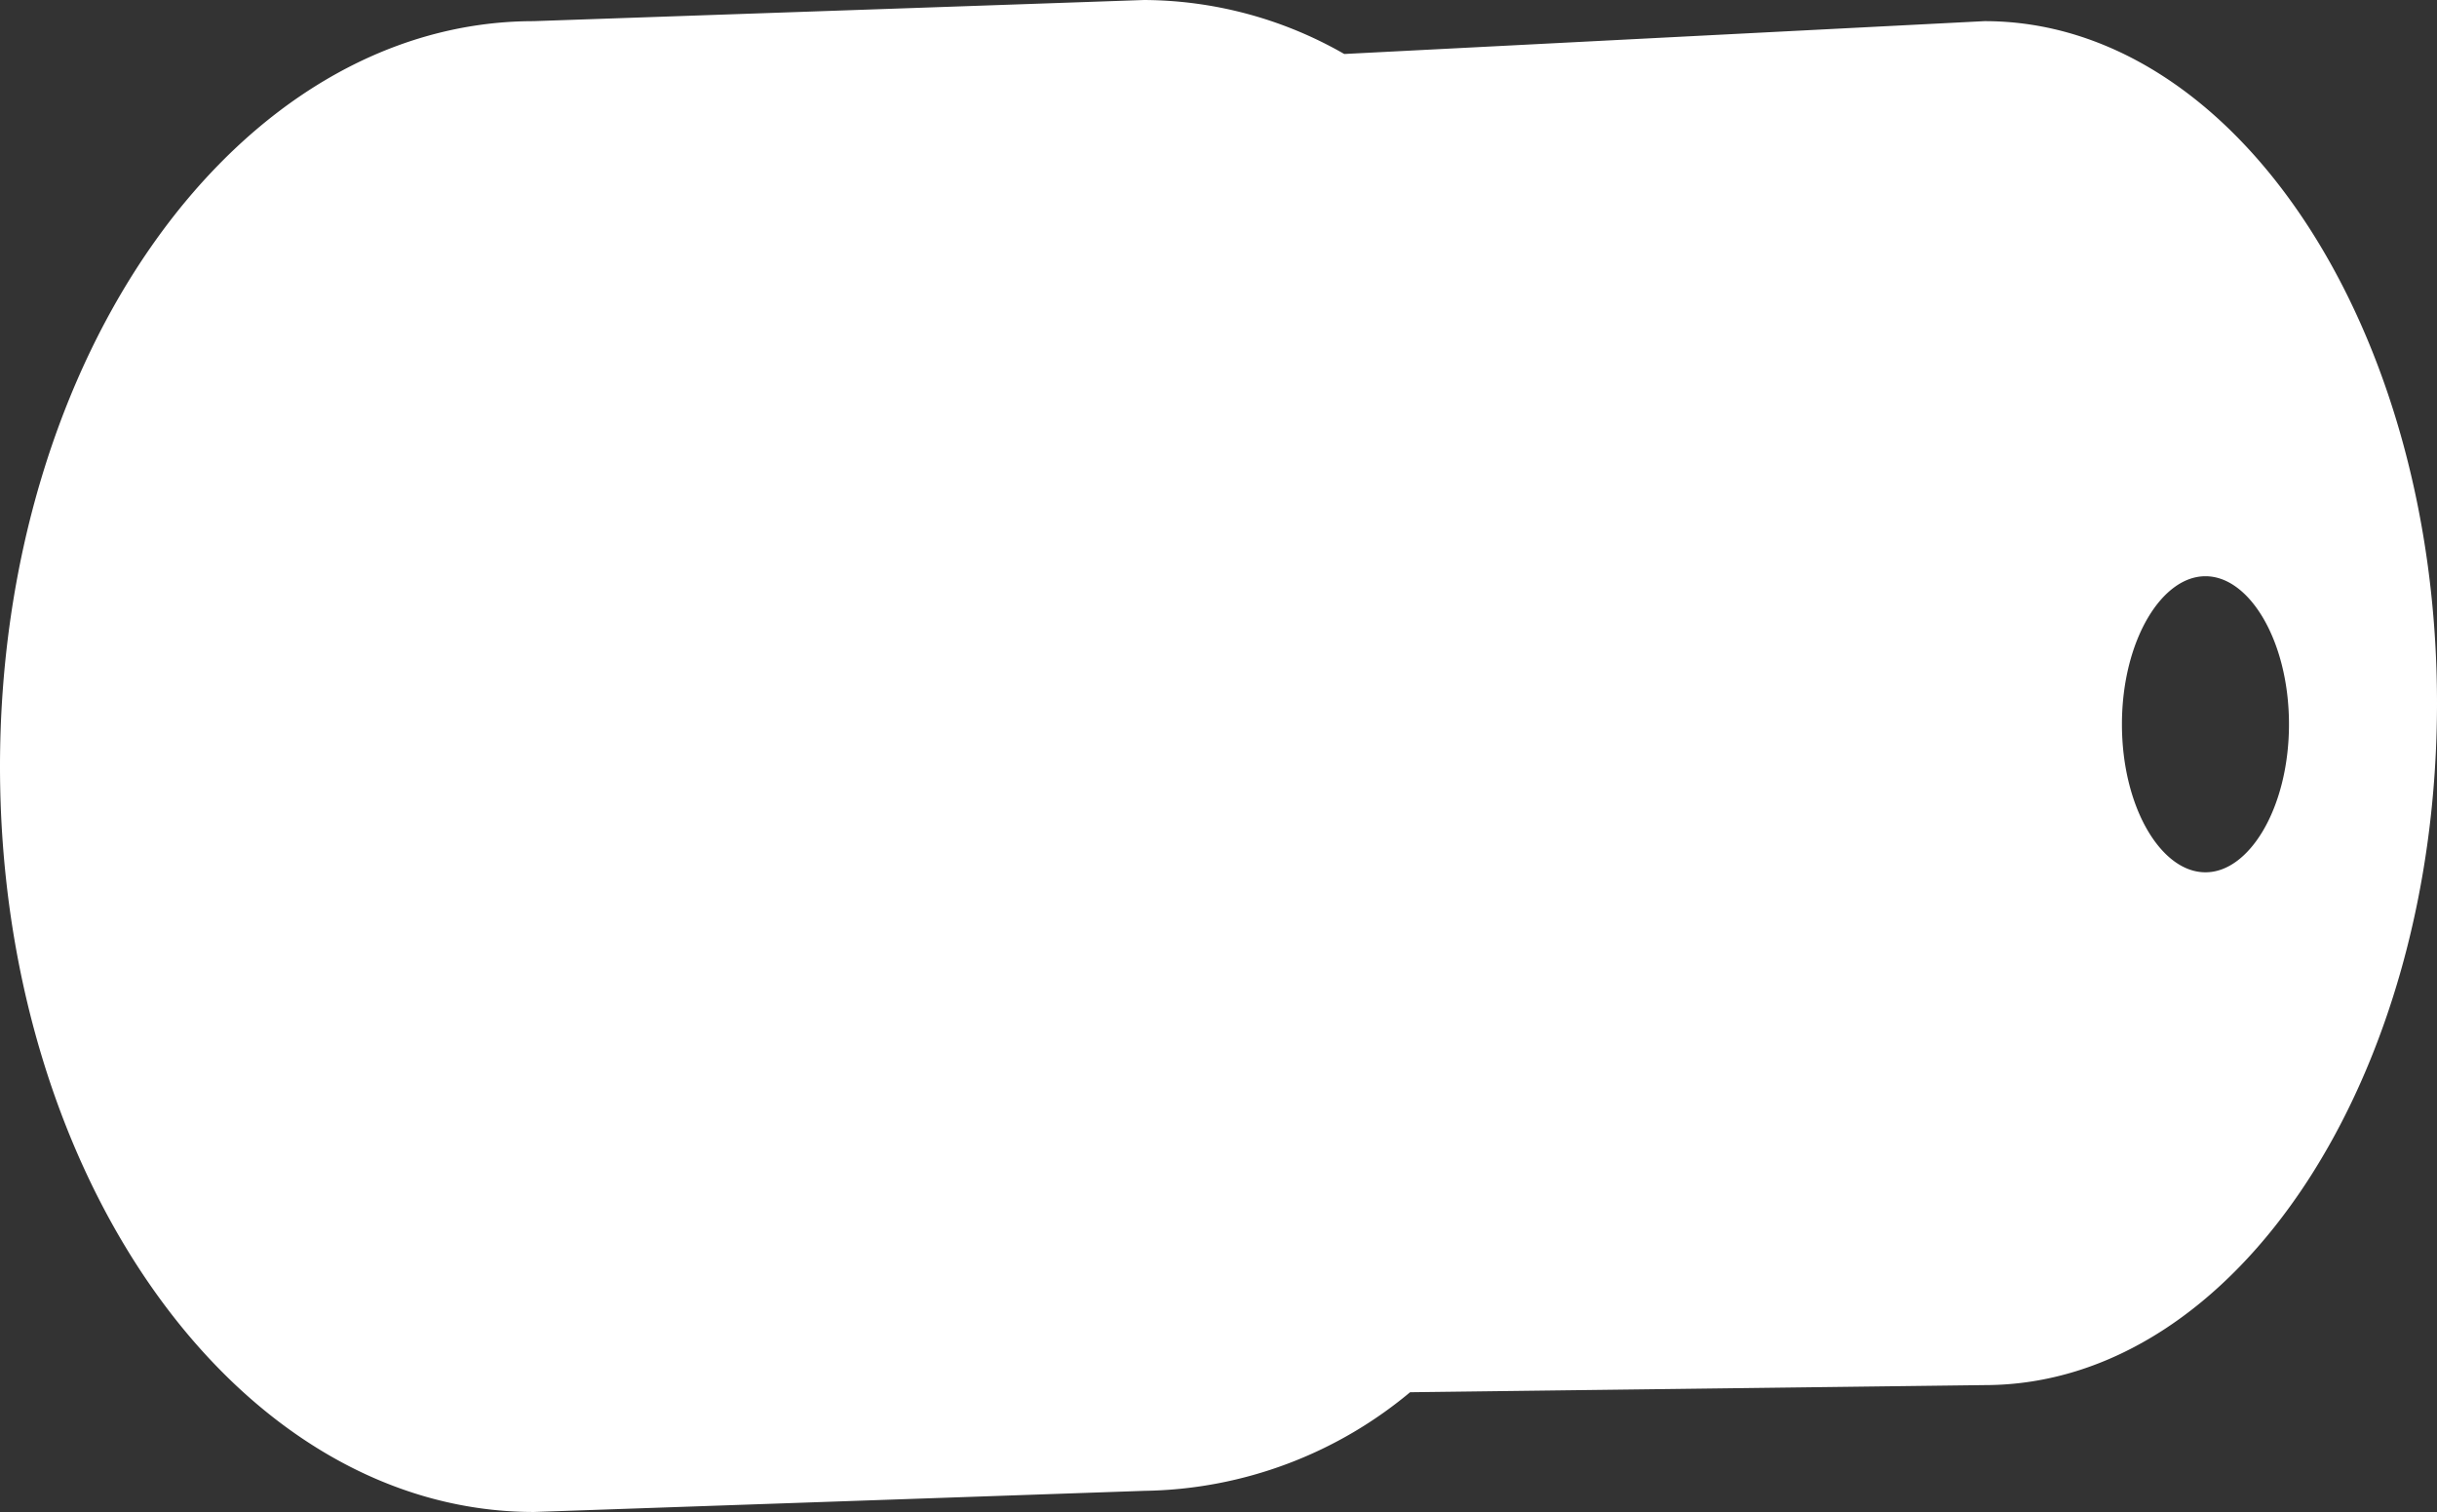 <svg id="Layer_2" data-name="Layer 2" xmlns="http://www.w3.org/2000/svg" viewBox="0 0 115.25 71.5"><rect x="0" y="0" width="115.25" height="71.5" fill="#333333" stroke="none"/><defs><style>.cls-1{fill:#fff;stroke:#fff;stroke-miterlimit:10;}</style></defs><title>zb_vector</title><path class="cls-1" d="M285.11,214.75l-30.41,1.56a18.68,18.68,0,0,0-9.34-2.56l-28.86,1c-13.67,0-24.75,15.56-24.75,34.75s11.08,34.75,24.75,34.75l28.86-1a19.53,19.53,0,0,0,12.39-4.66l27.36-.34C296.65,278.25,306,264,306,246.5S296.65,214.75,285.11,214.75ZM295.55,255c-2.46,0-4.45-3.36-4.45-7.5s2-7.5,4.45-7.5,4.45,3.36,4.45,7.5S298,255,295.55,255Z" transform="translate(-191.25 -213.25)"/></svg>